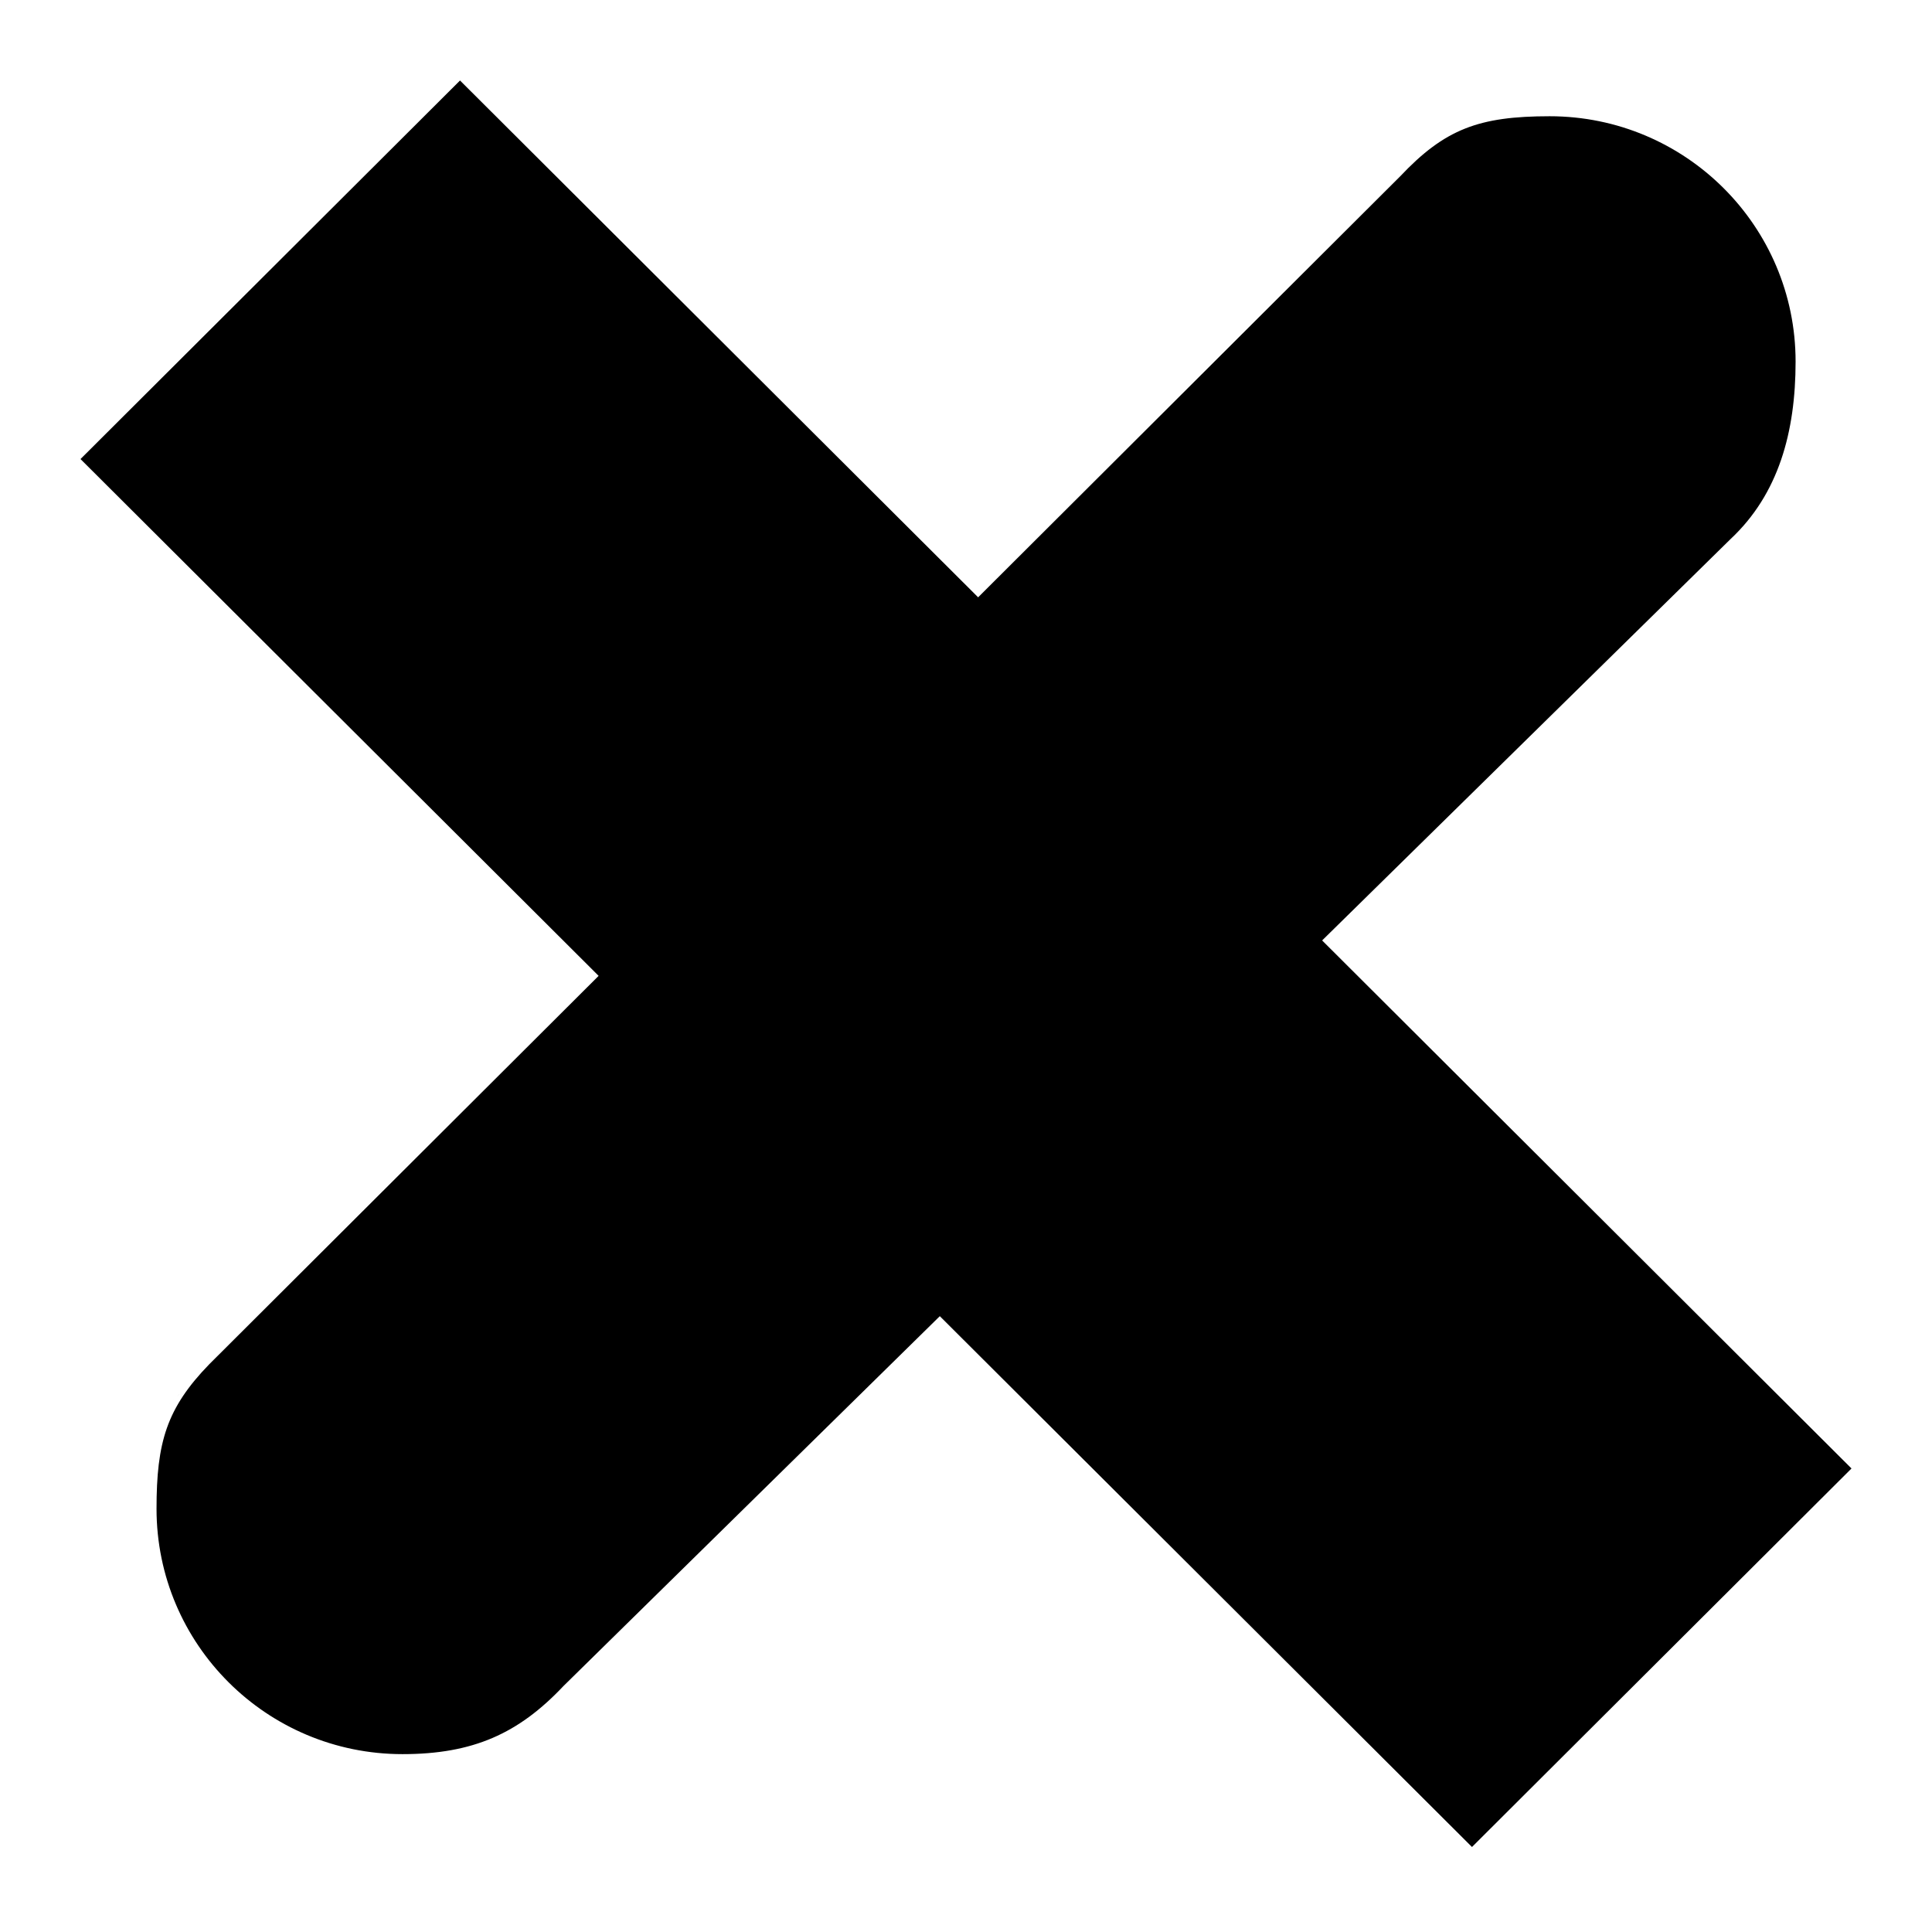 <svg width="48" height="48" viewBox="0 0 48 48" fill="none" xmlns="http://www.w3.org/2000/svg">
<path d="M46 36.484L36.571 45.888L2 11.405L11.429 2L46 36.484Z" fill="#000"/>
<path d="M38.5 2.888C36.744 2.888 35.895 3.205 34.78 4.388L35.363 3.806L3.935 35.155L5.205 33.888C4.137 34.986 3.889 35.835 3.889 37.485C3.889 40.852 6.625 43.581 10 43.581C11.754 43.581 12.886 43.069 14 41.888L43 13.388C44.186 12.276 44.611 10.736 44.611 8.984C44.611 5.617 41.875 2.888 38.5 2.888Z" fill="#000"/>
</svg>
